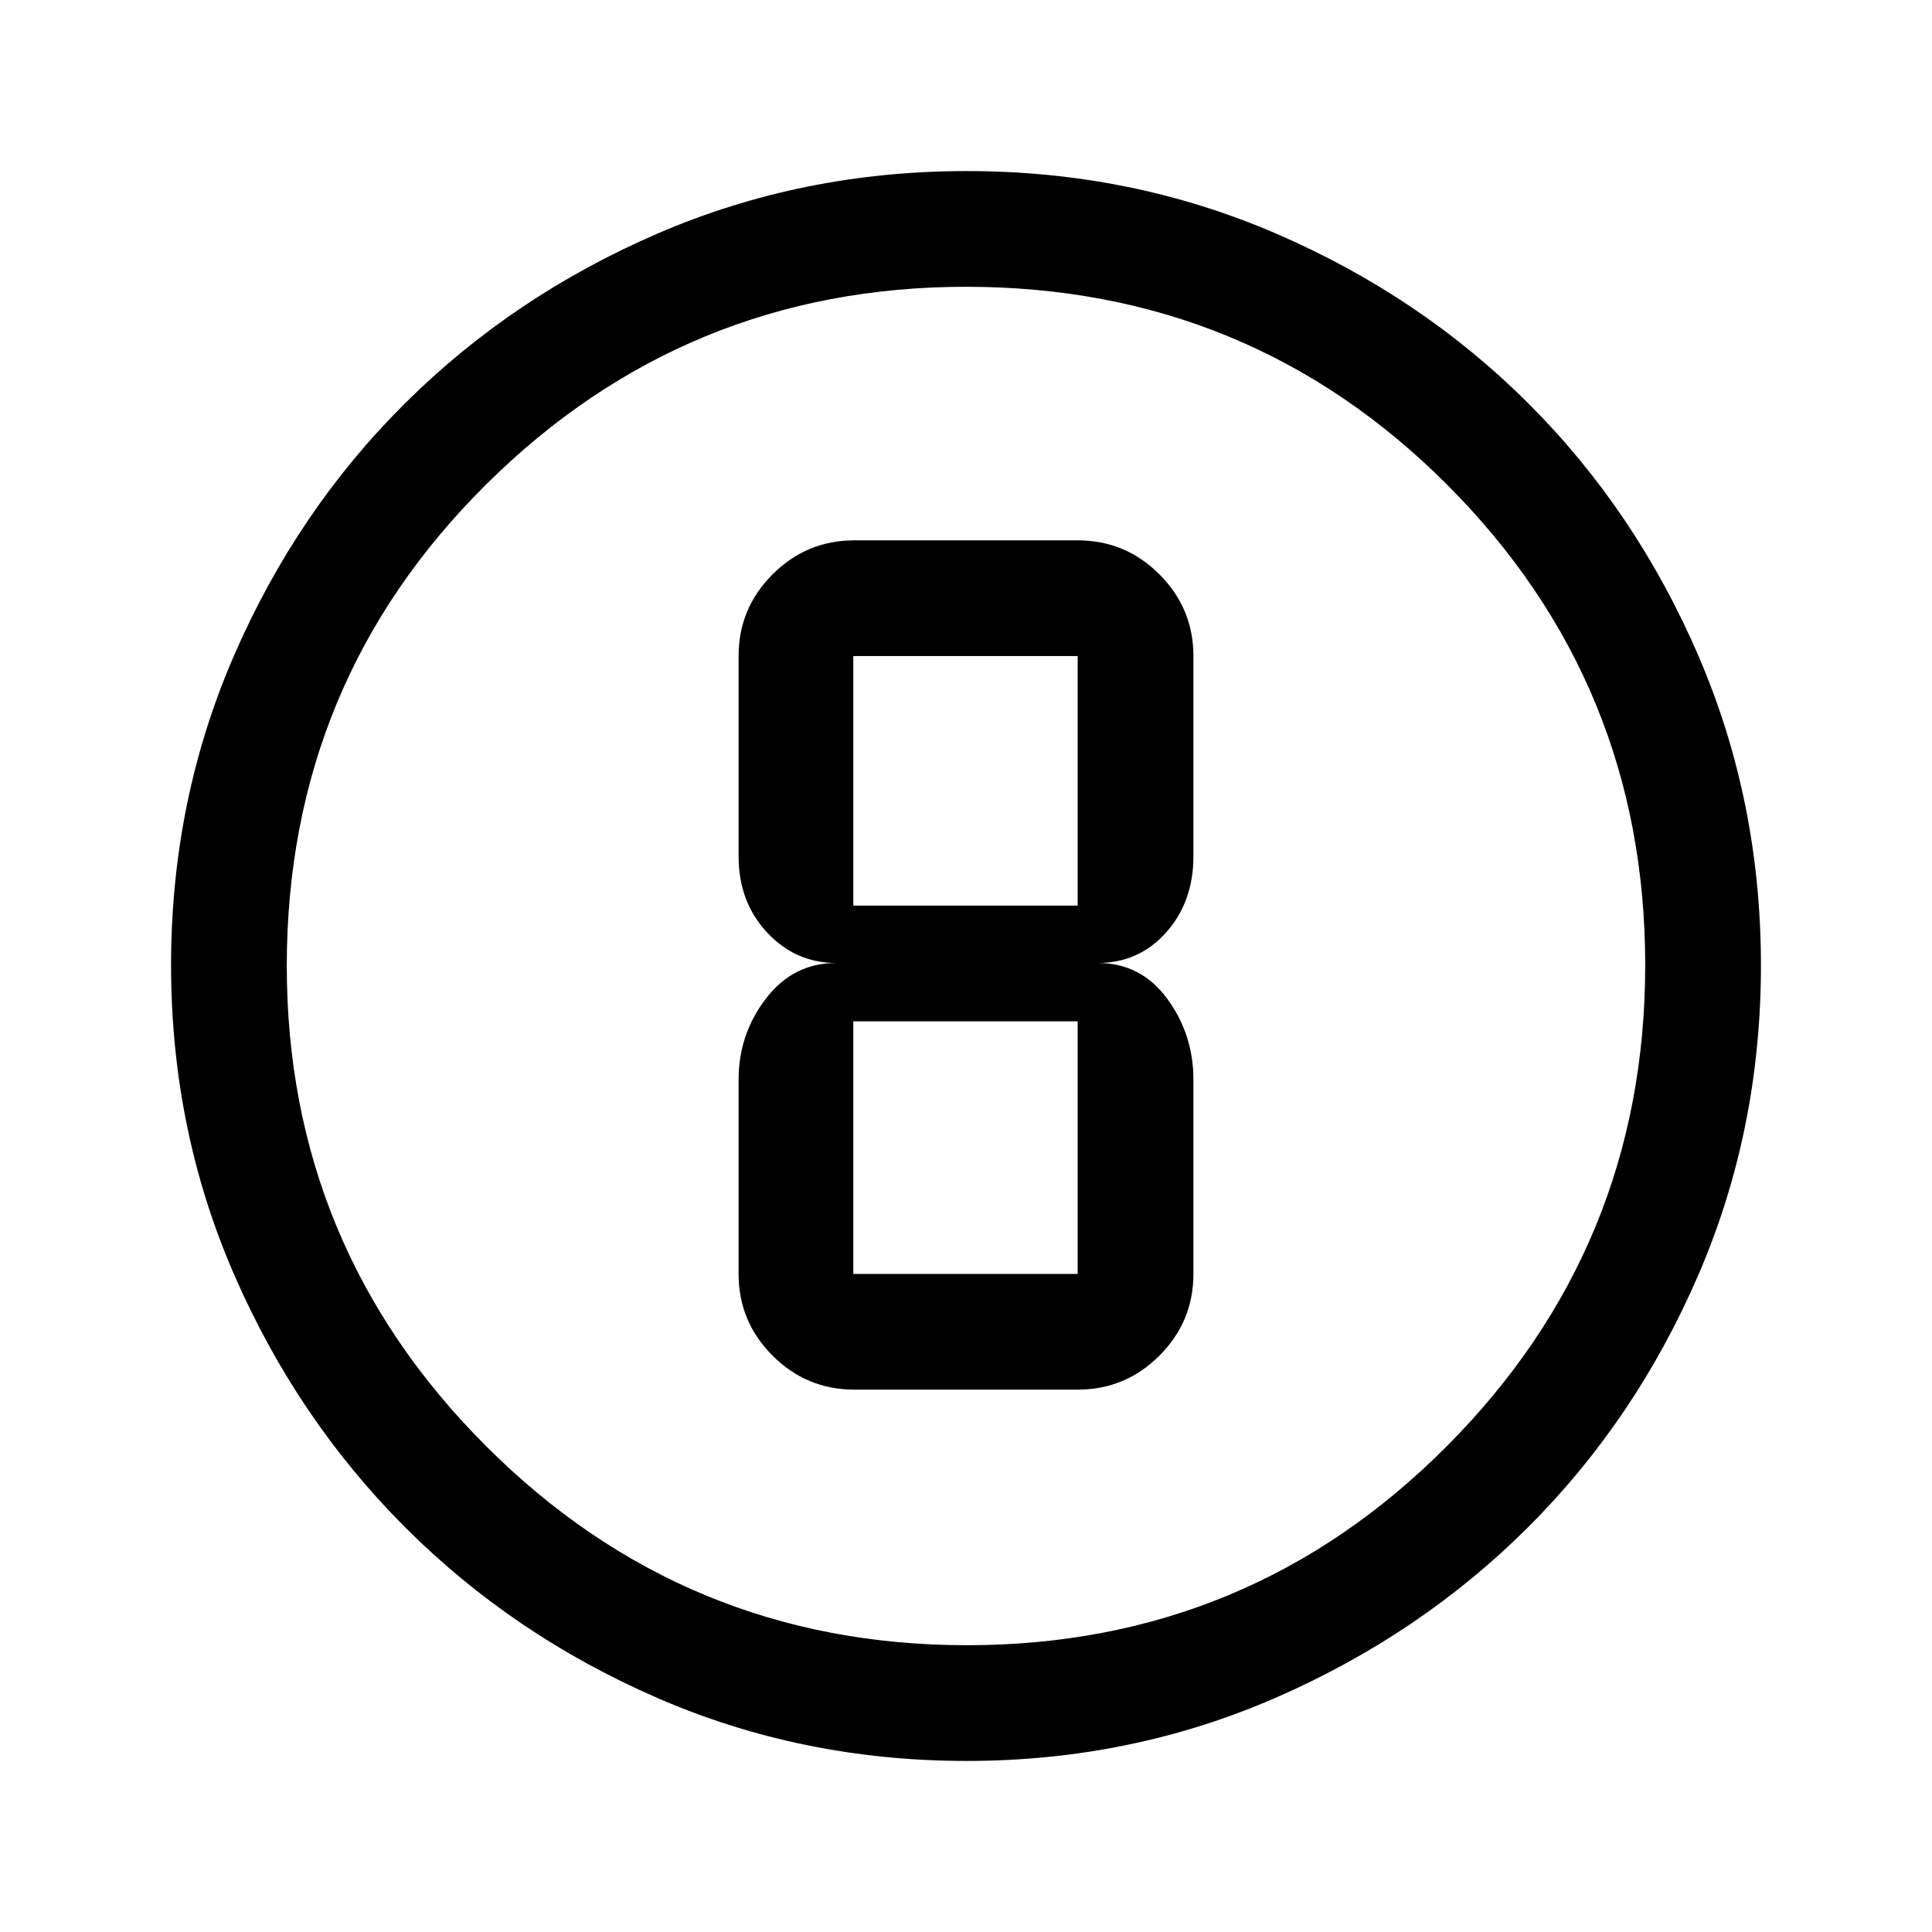 <svg xmlns="http://www.w3.org/2000/svg" height="48" viewBox="0 96 960 960" width="48"><path d="M480.33 971q-81.704 0-153.629-31.263t-125.563-85Q147.5 801 116.25 729.136 85 657.272 85 575.564q0-81.789 31.263-153.789 31.263-71.999 85-125.387Q255 243 326.864 212q71.864-31 153.572-31 81.789 0 153.795 31.132 72.005 31.131 125.387 84.5Q813 350 844 422.023q31 72.023 31 153.647 0 81.705-31.013 153.629-31.013 71.925-84.5 125.379-53.487 53.454-125.51 84.888Q561.954 971 480.33 971Zm.137-57.5Q620.5 913.5 719 814.533t98.5-239Q817.5 435.5 719.221 337q-98.28-98.5-239.188-98.5-139.533 0-238.533 98.279-99 98.28-99 239.188 0 139.533 98.967 238.533t239 99ZM480 576Zm-55.5 210.5h111q23.719 0 40.609-16.891Q593 752.719 593 729v-96.5q0-22.583-13.062-40.292Q566.875 574.5 545.5 574.5q20.375 0 33.938-15.167Q593 544.167 593 521.5V422q0-23.719-16.891-40.609Q559.219 364.5 535.5 364.5h-111q-23.719 0-40.609 16.891Q367 398.281 367 422v99.5q0 22.667 14.146 37.833Q395.292 574.5 415.5 574.5q-21.375 0-34.938 17.708Q367 609.917 367 632.5V729q0 23.719 16.891 40.609Q400.781 786.5 424.5 786.5ZM424 422h111.5v124H424V422Zm0 307V603.5h111.5V729H424Z"/></svg>